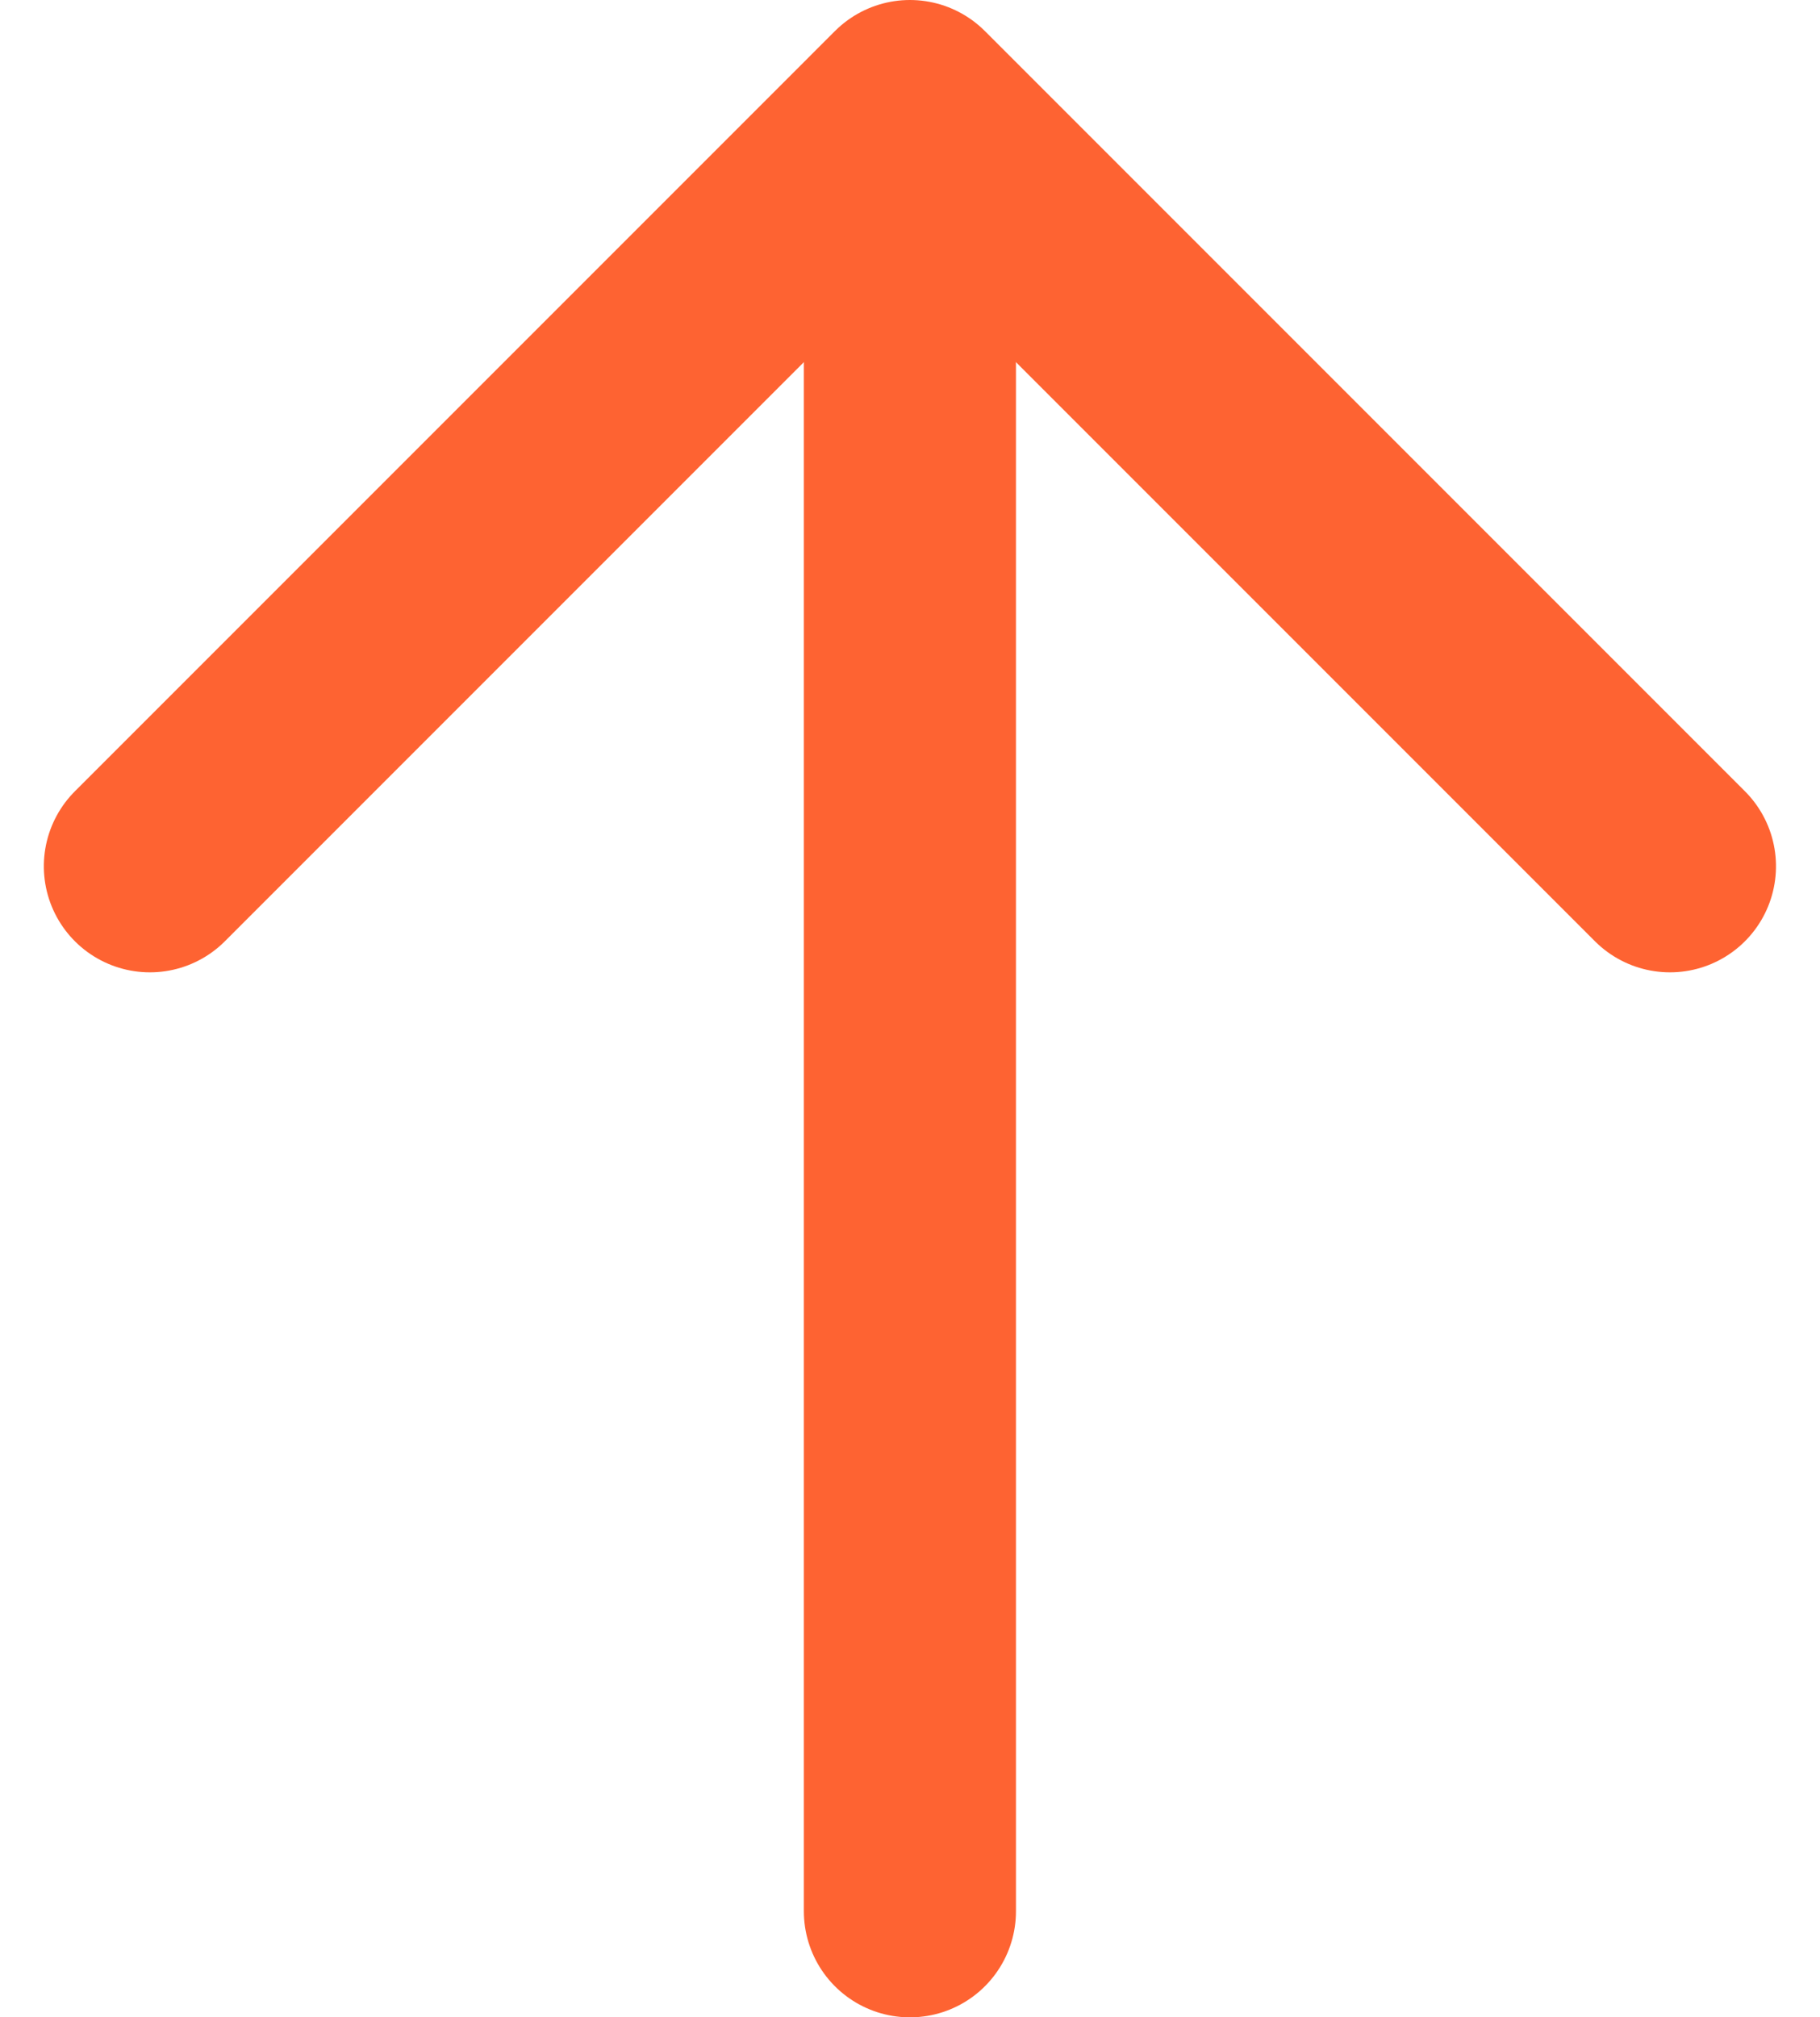 <svg xmlns="http://www.w3.org/2000/svg" width="10.297" height="11.411" viewBox="0 0 10.297 11.411"><defs><style>.a,.b{fill:none;stroke:#fe6332;stroke-linecap:round;stroke-width:1.2px;}.a{stroke-linejoin:round;stroke-miterlimit:10;}</style></defs><g transform="translate(149.148 15.863) rotate(180)"><g transform="translate(0 -1.115)"><path class="a" d="M4.3,8.6,0,4.3,4.3,0" transform="translate(139.7 16.378) rotate(-90)"/><line class="b" y2="9" transform="translate(144 6.167)"/></g></g></svg>